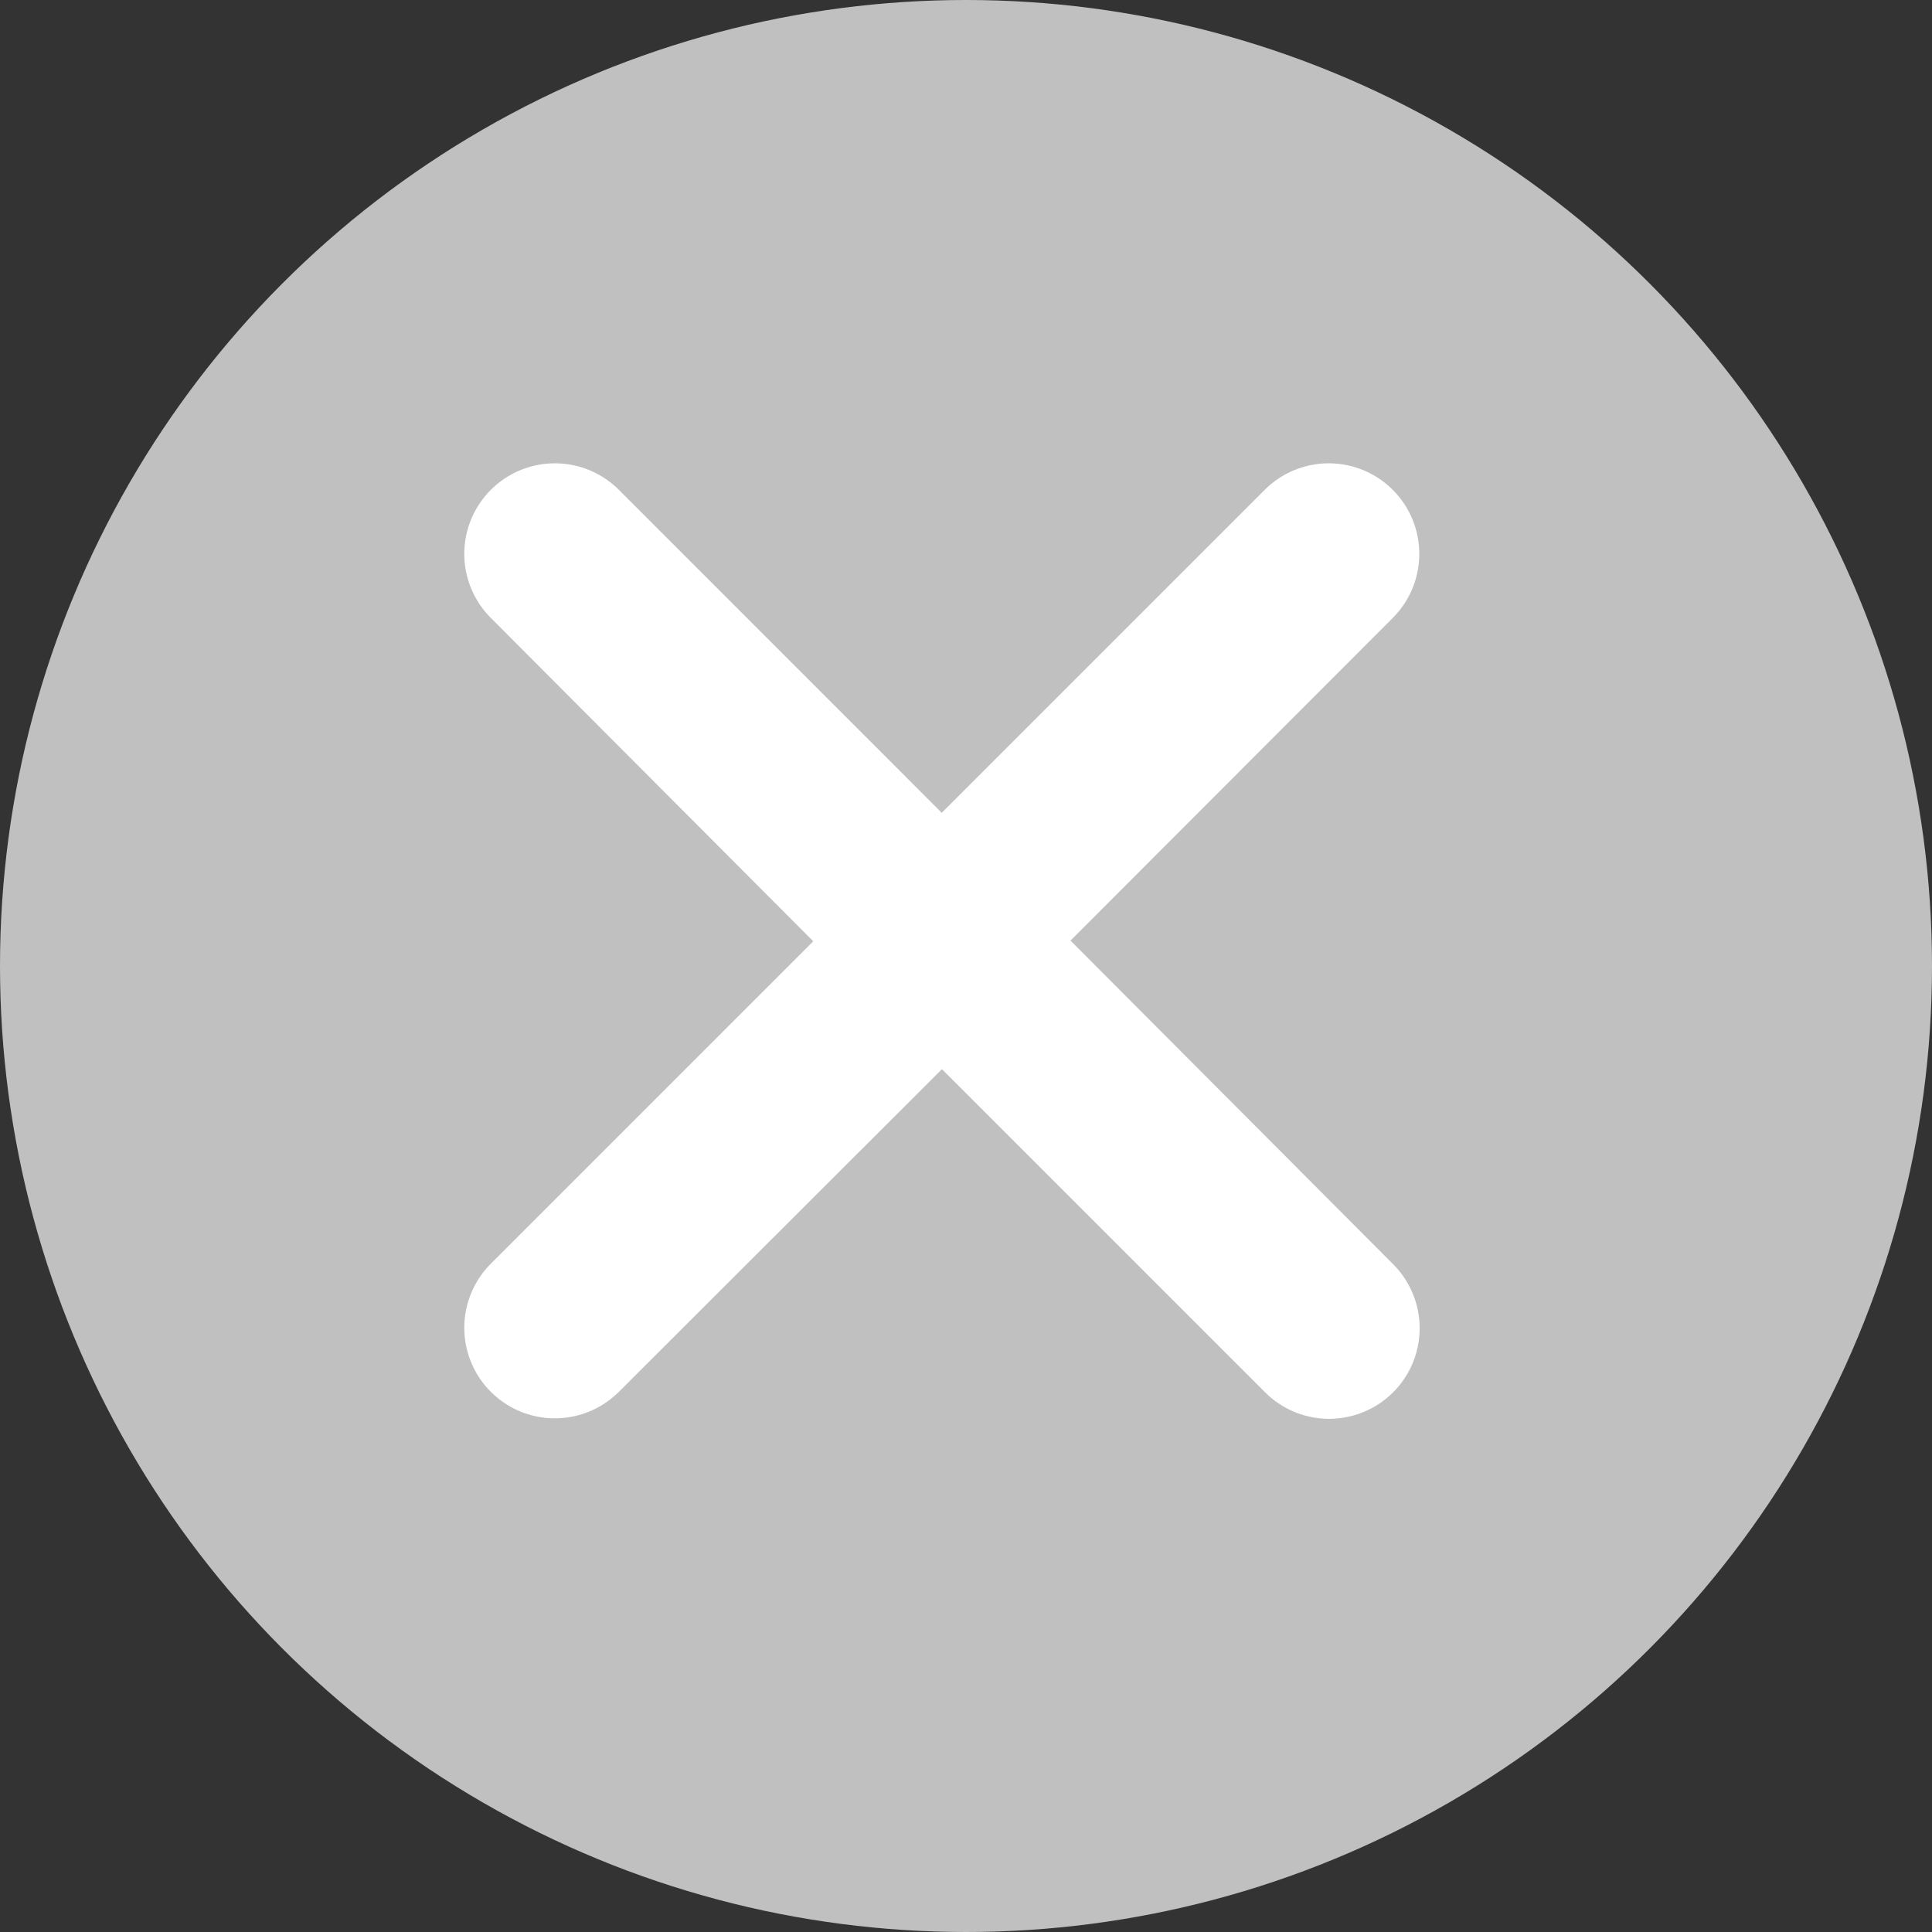 <svg id="Grupo_25178" data-name="Grupo 25178" xmlns="http://www.w3.org/2000/svg" width="16" height="16" viewBox="0 0 16 16">
  <rect x="0" y="0" width="16" height="16" fill="#333333" stroke="none"/>
  <circle id="Elipse_1641" data-name="Elipse 1641" cx="8" cy="8" r="8" fill="silver"/>
  <g id="Iconly_Two-tone_Close_Square" data-name="Iconly/Two-tone/Close Square" transform="translate(4.595 4.587)">
    <g id="Close_Square" data-name="Close Square">
      <path id="Combined_Shape" data-name="Combined Shape" d="M3.206,3.207,0,6.409l3.2-3.2L0,0,3.206,3.207,6.409,0l-3.2,3.2L6.412,6.413Z" fill="none" stroke="#fff" stroke-linecap="round" stroke-linejoin="round" stroke-miterlimit="10" stroke-width="1.5"/>
    </g>
  </g>
</svg>
